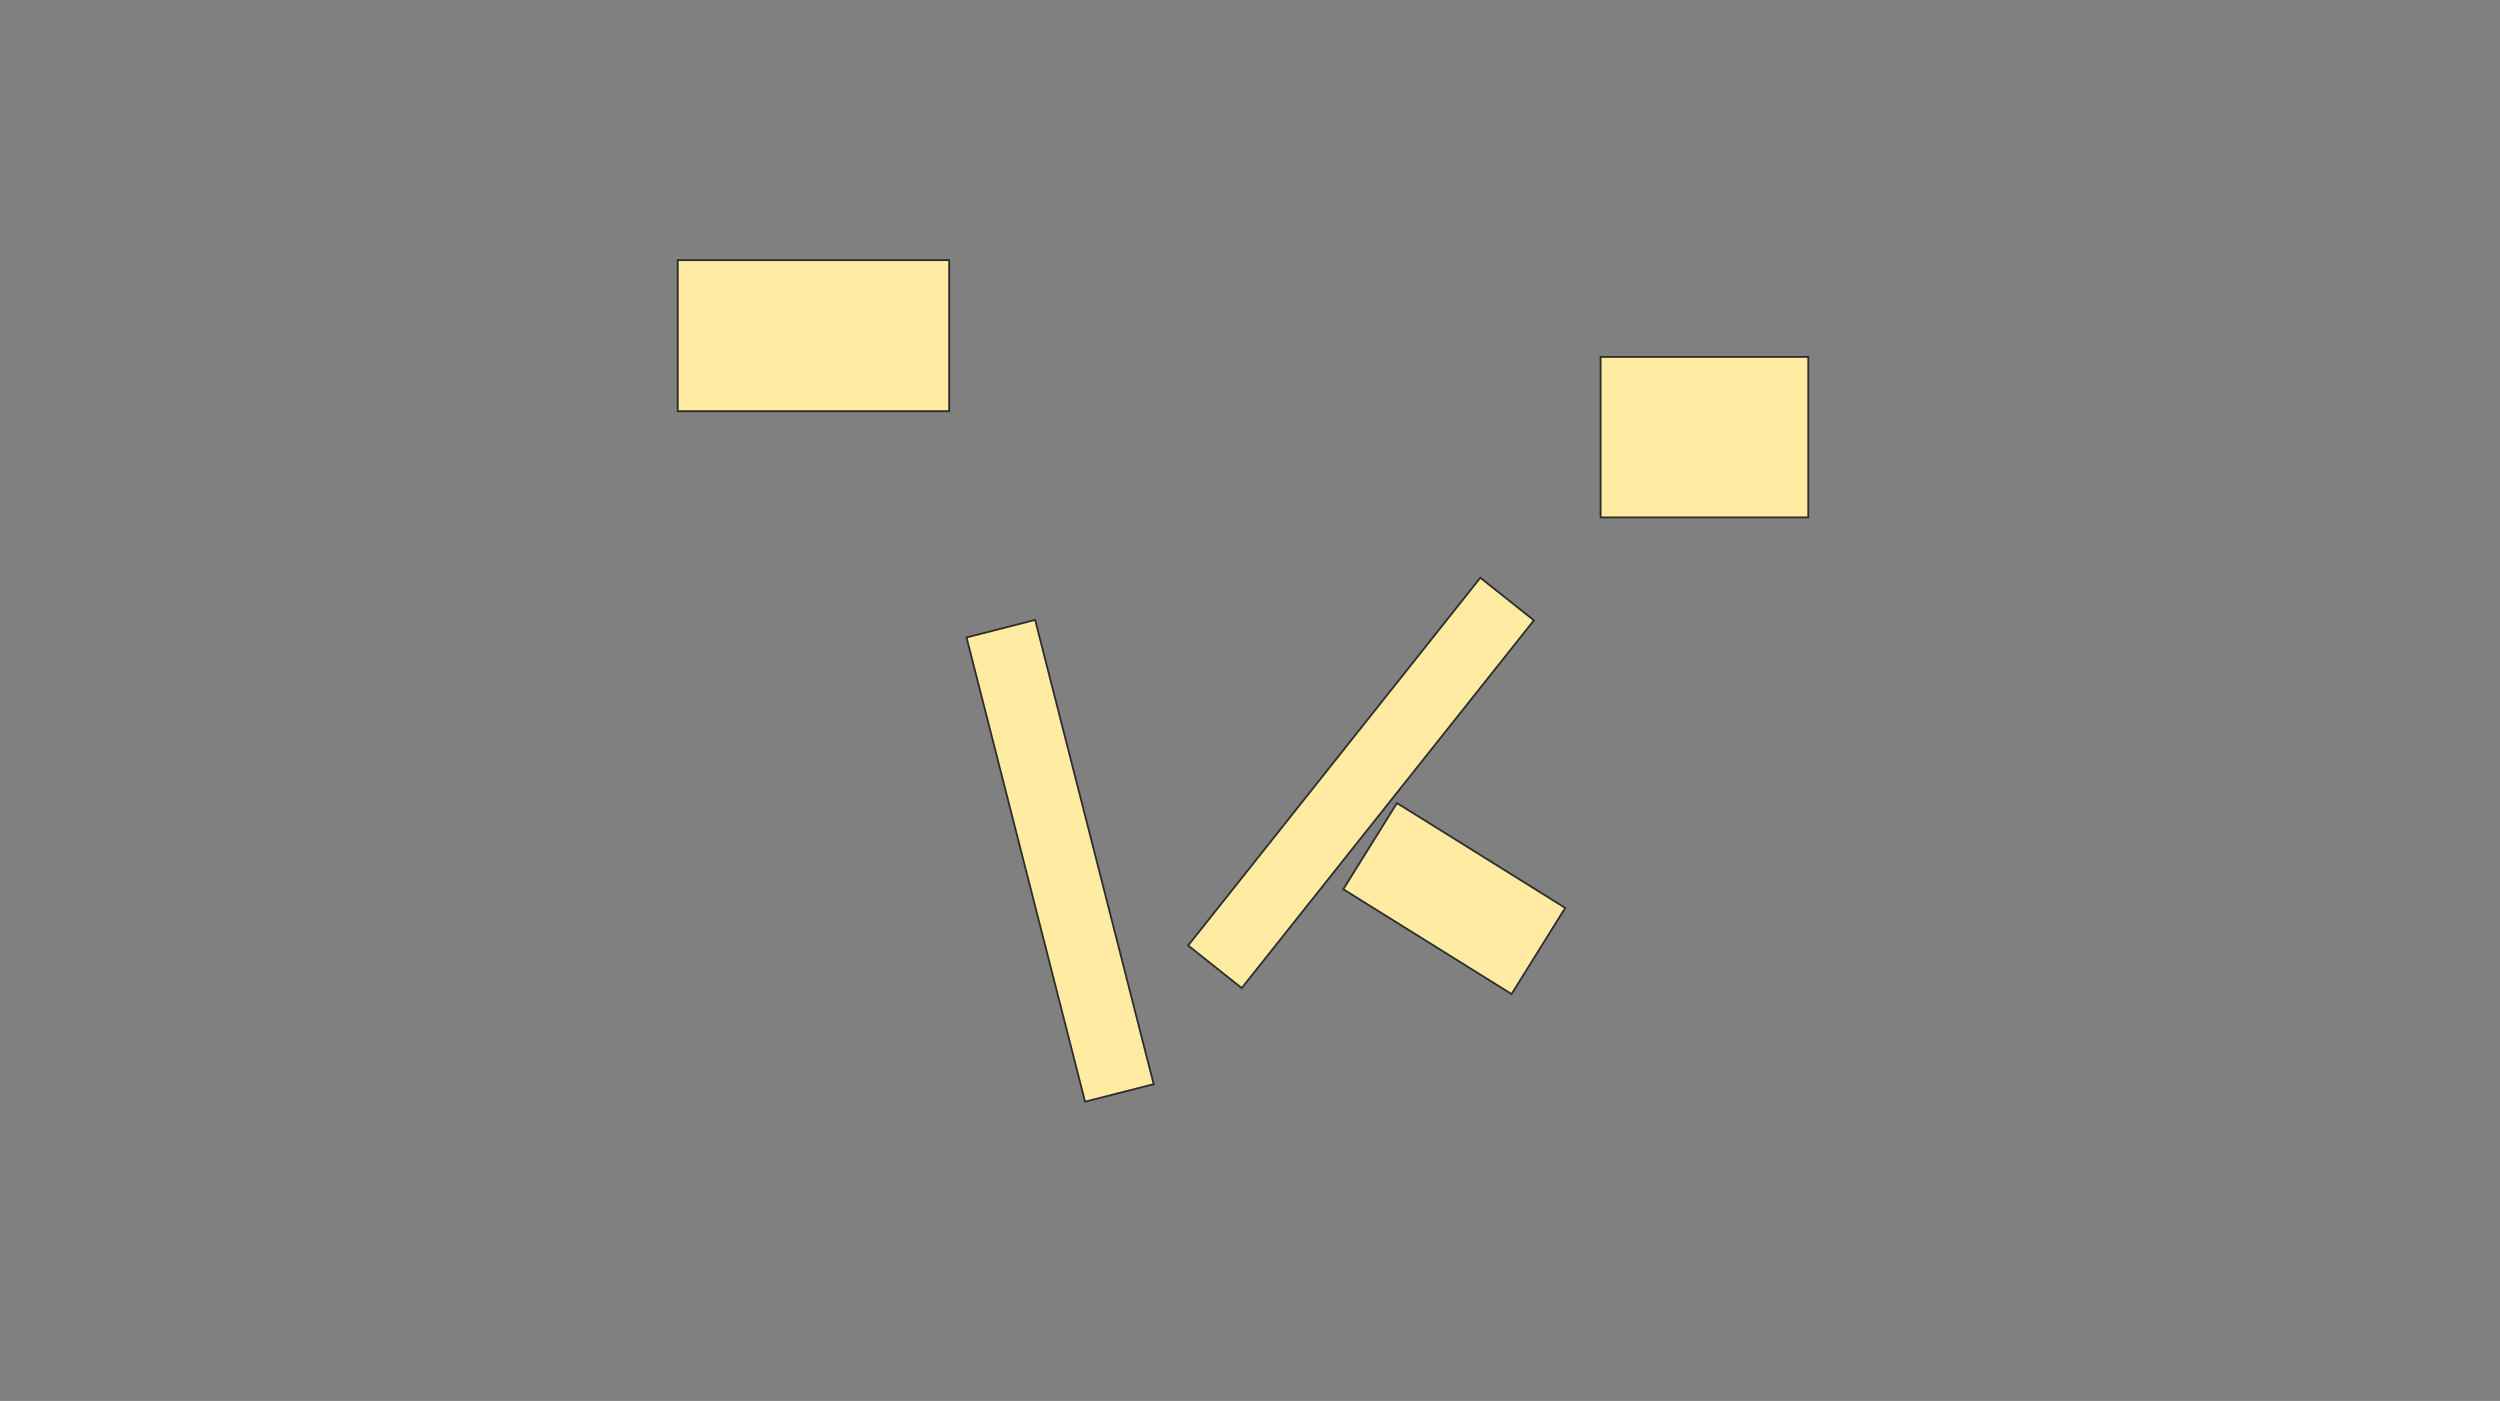 <svg xmlns="http://www.w3.org/2000/svg" width="1358" height="761">
 <rect width="100%" height="100%" fill="#808080" stroke="none"/>
 <!-- Created with Image Occlusion Enhanced -->
 <g>
  <title>Labels</title>
 </g>
 <g>
  <title>Masks</title>
  <rect id="9f43462d005046db841784dbdb00ad09-ao-1" height="82.051" width="147.436" y="141.308" x="368.154" stroke="#2D2D2D" fill="#FFEBA2"/>
  <rect id="9f43462d005046db841784dbdb00ad09-ao-2" height="87.179" width="112.821" y="193.872" x="869.436" stroke="#2D2D2D" fill="#FFEBA2"/>
  <rect transform="rotate(-14.323 575.846,467.59) " id="9f43462d005046db841784dbdb00ad09-ao-3" height="260.256" width="38.462" y="337.462" x="556.615" stroke="#2D2D2D" fill="#FFEBA2"/>
  <rect transform="rotate(38.47 739.308,425.282) " id="9f43462d005046db841784dbdb00ad09-ao-4" height="255.128" width="37.179" y="297.718" x="720.718" stroke="#2D2D2D" fill="#FFEBA2"/>
  <rect transform="rotate(31.921 789.949,488.103) " id="9f43462d005046db841784dbdb00ad09-ao-5" height="55.128" width="107.692" y="460.538" x="736.103" stroke="#2D2D2D" fill="#FFEBA2"/>
  
 </g>
</svg>